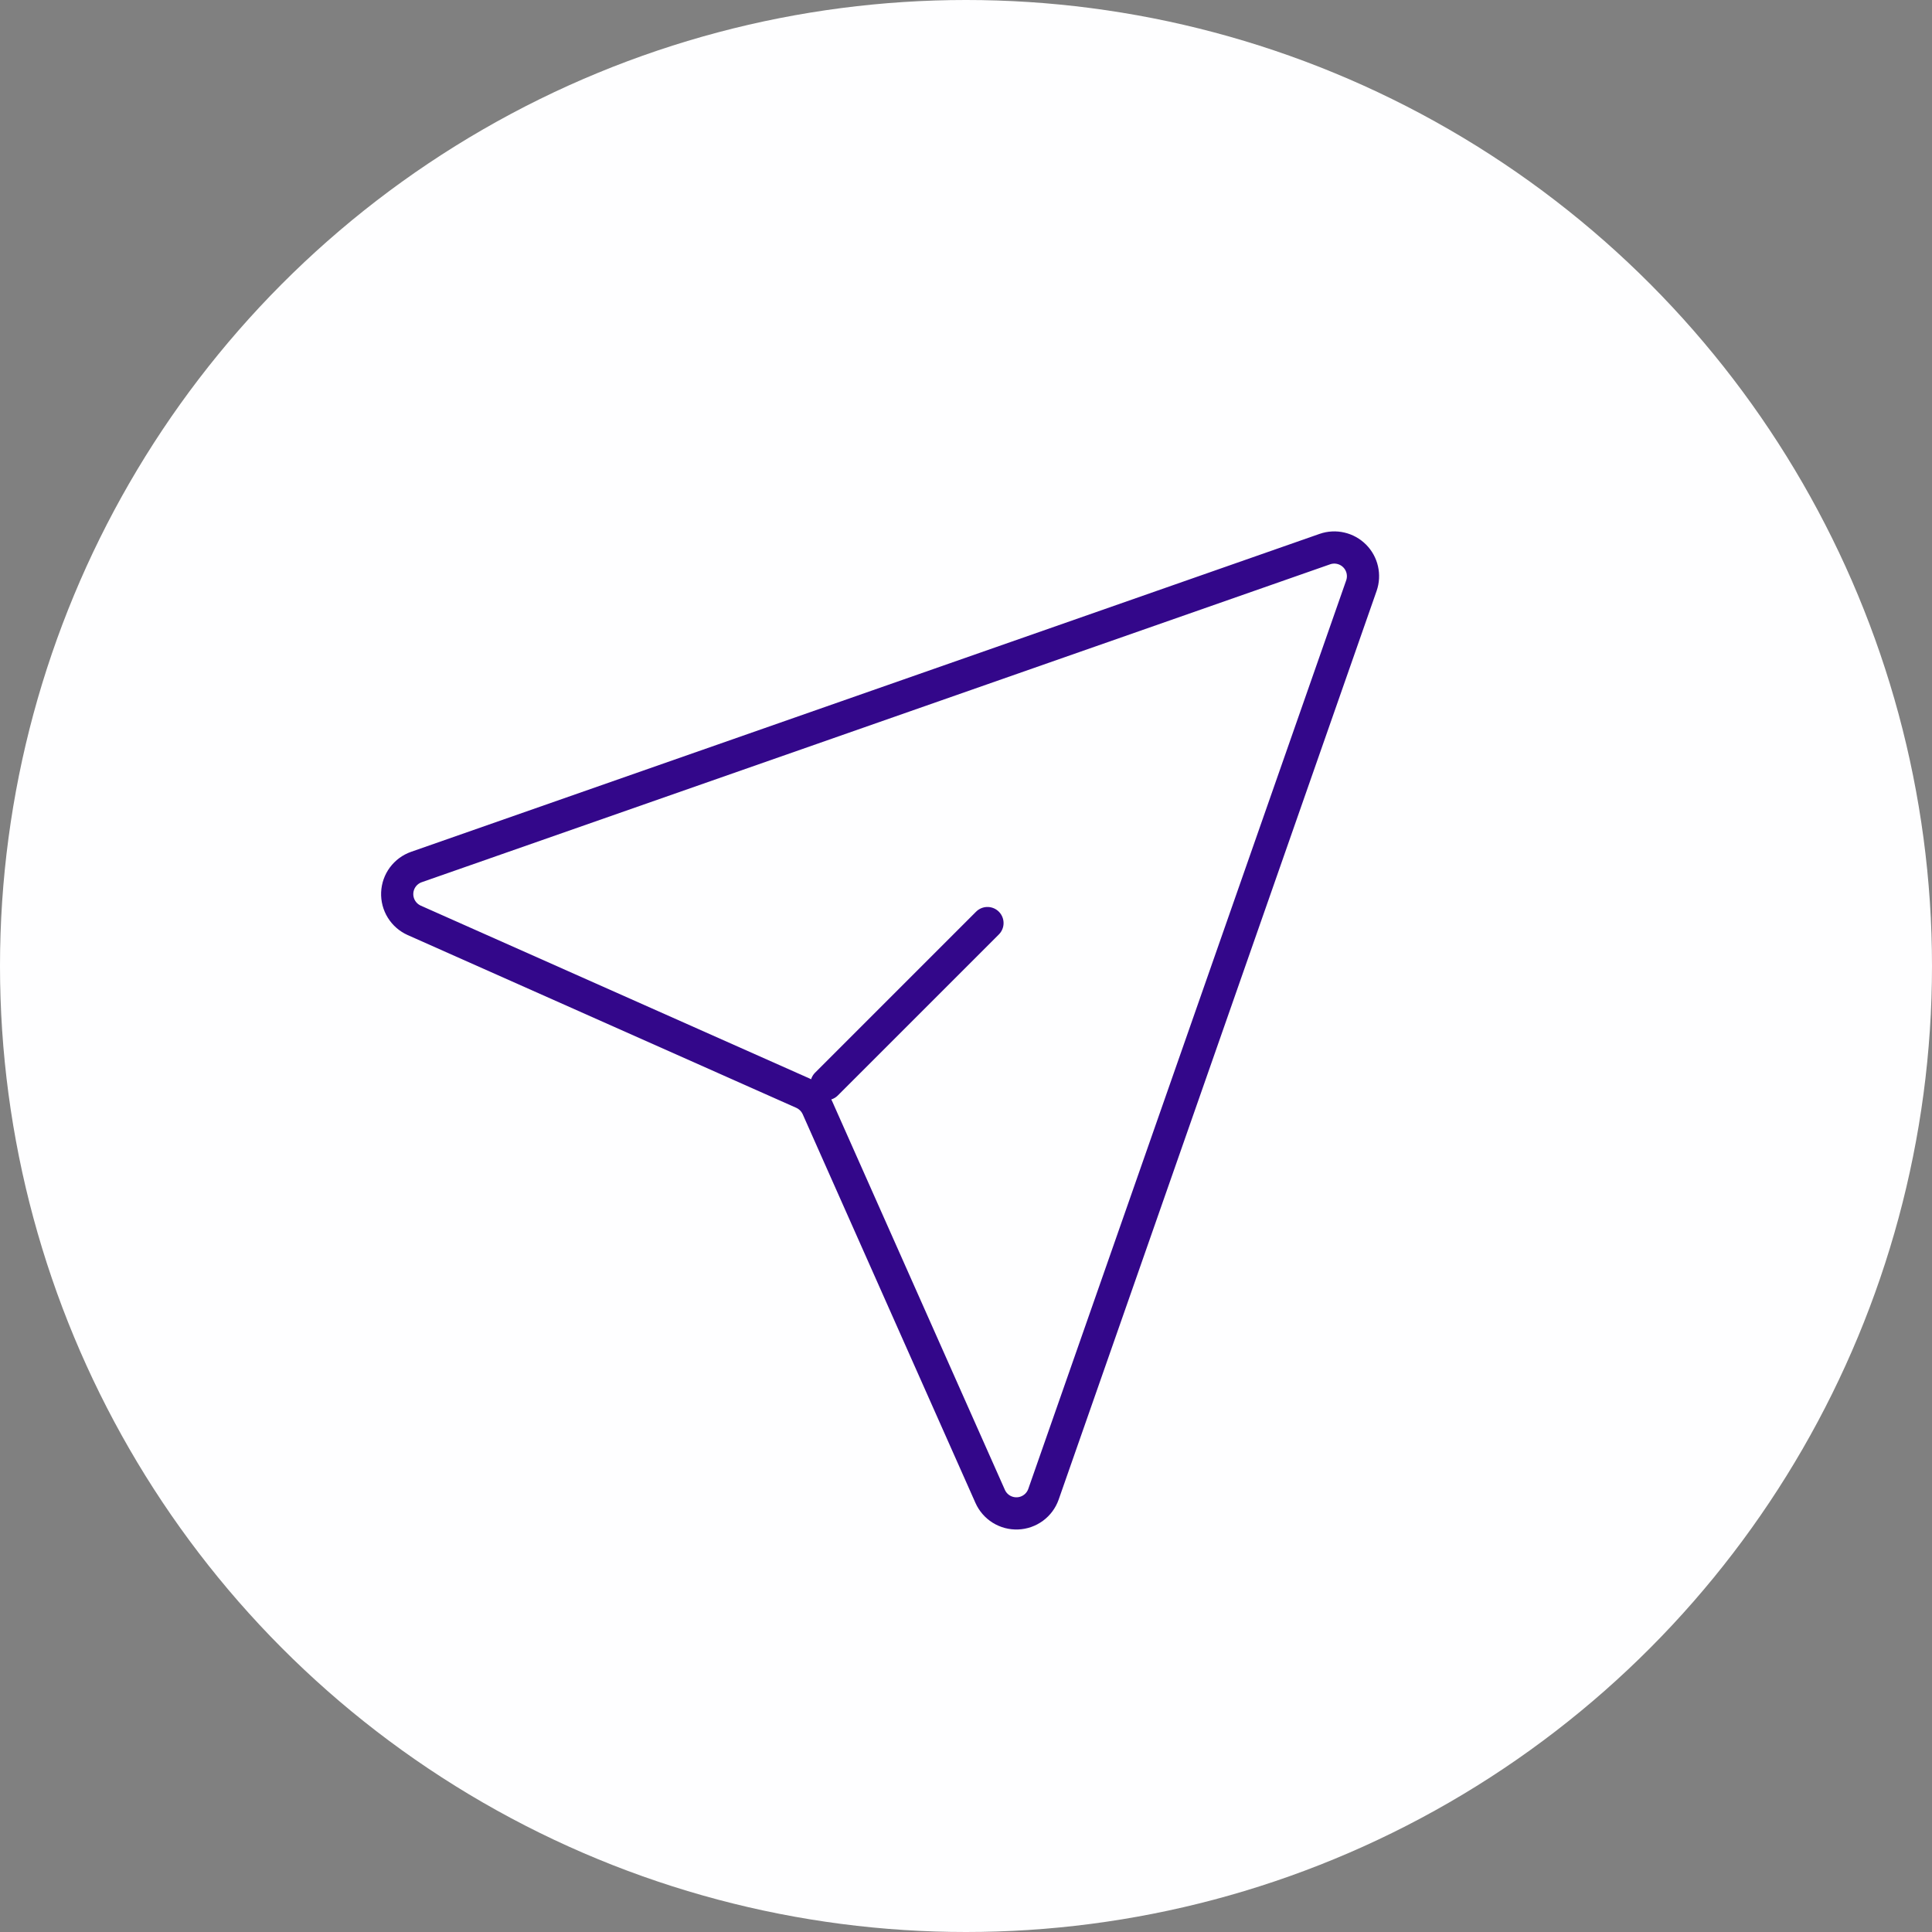 <svg width="90" height="90" viewBox="0 0 90 90" fill="none" xmlns="http://www.w3.org/2000/svg">
<rect x="0" y="0" width="90" height="90" fill="#808080" stroke="none"/>
<circle cx="45" cy="45" r="45" fill="#FEFEFF"/>
<path d="M46 43L38.5 50.5M61.72 25.578C61.957 25.496 62.213 25.482 62.457 25.539C62.702 25.595 62.925 25.719 63.103 25.897C63.28 26.074 63.404 26.298 63.46 26.543C63.516 26.787 63.502 27.043 63.42 27.28L48.61 69.605C48.521 69.858 48.359 70.079 48.143 70.238C47.928 70.397 47.669 70.489 47.401 70.499C47.134 70.51 46.869 70.44 46.641 70.299C46.413 70.157 46.234 69.95 46.125 69.705L38.078 51.6C37.942 51.299 37.701 51.058 37.4 50.922L19.295 42.873C19.051 42.763 18.845 42.584 18.704 42.356C18.563 42.129 18.493 41.865 18.504 41.597C18.515 41.33 18.605 41.072 18.764 40.857C18.923 40.642 19.143 40.479 19.395 40.39L61.72 25.578Z" stroke="#33078A" stroke-width="1.5" stroke-linecap="round" stroke-linejoin="round"/>
</svg>
